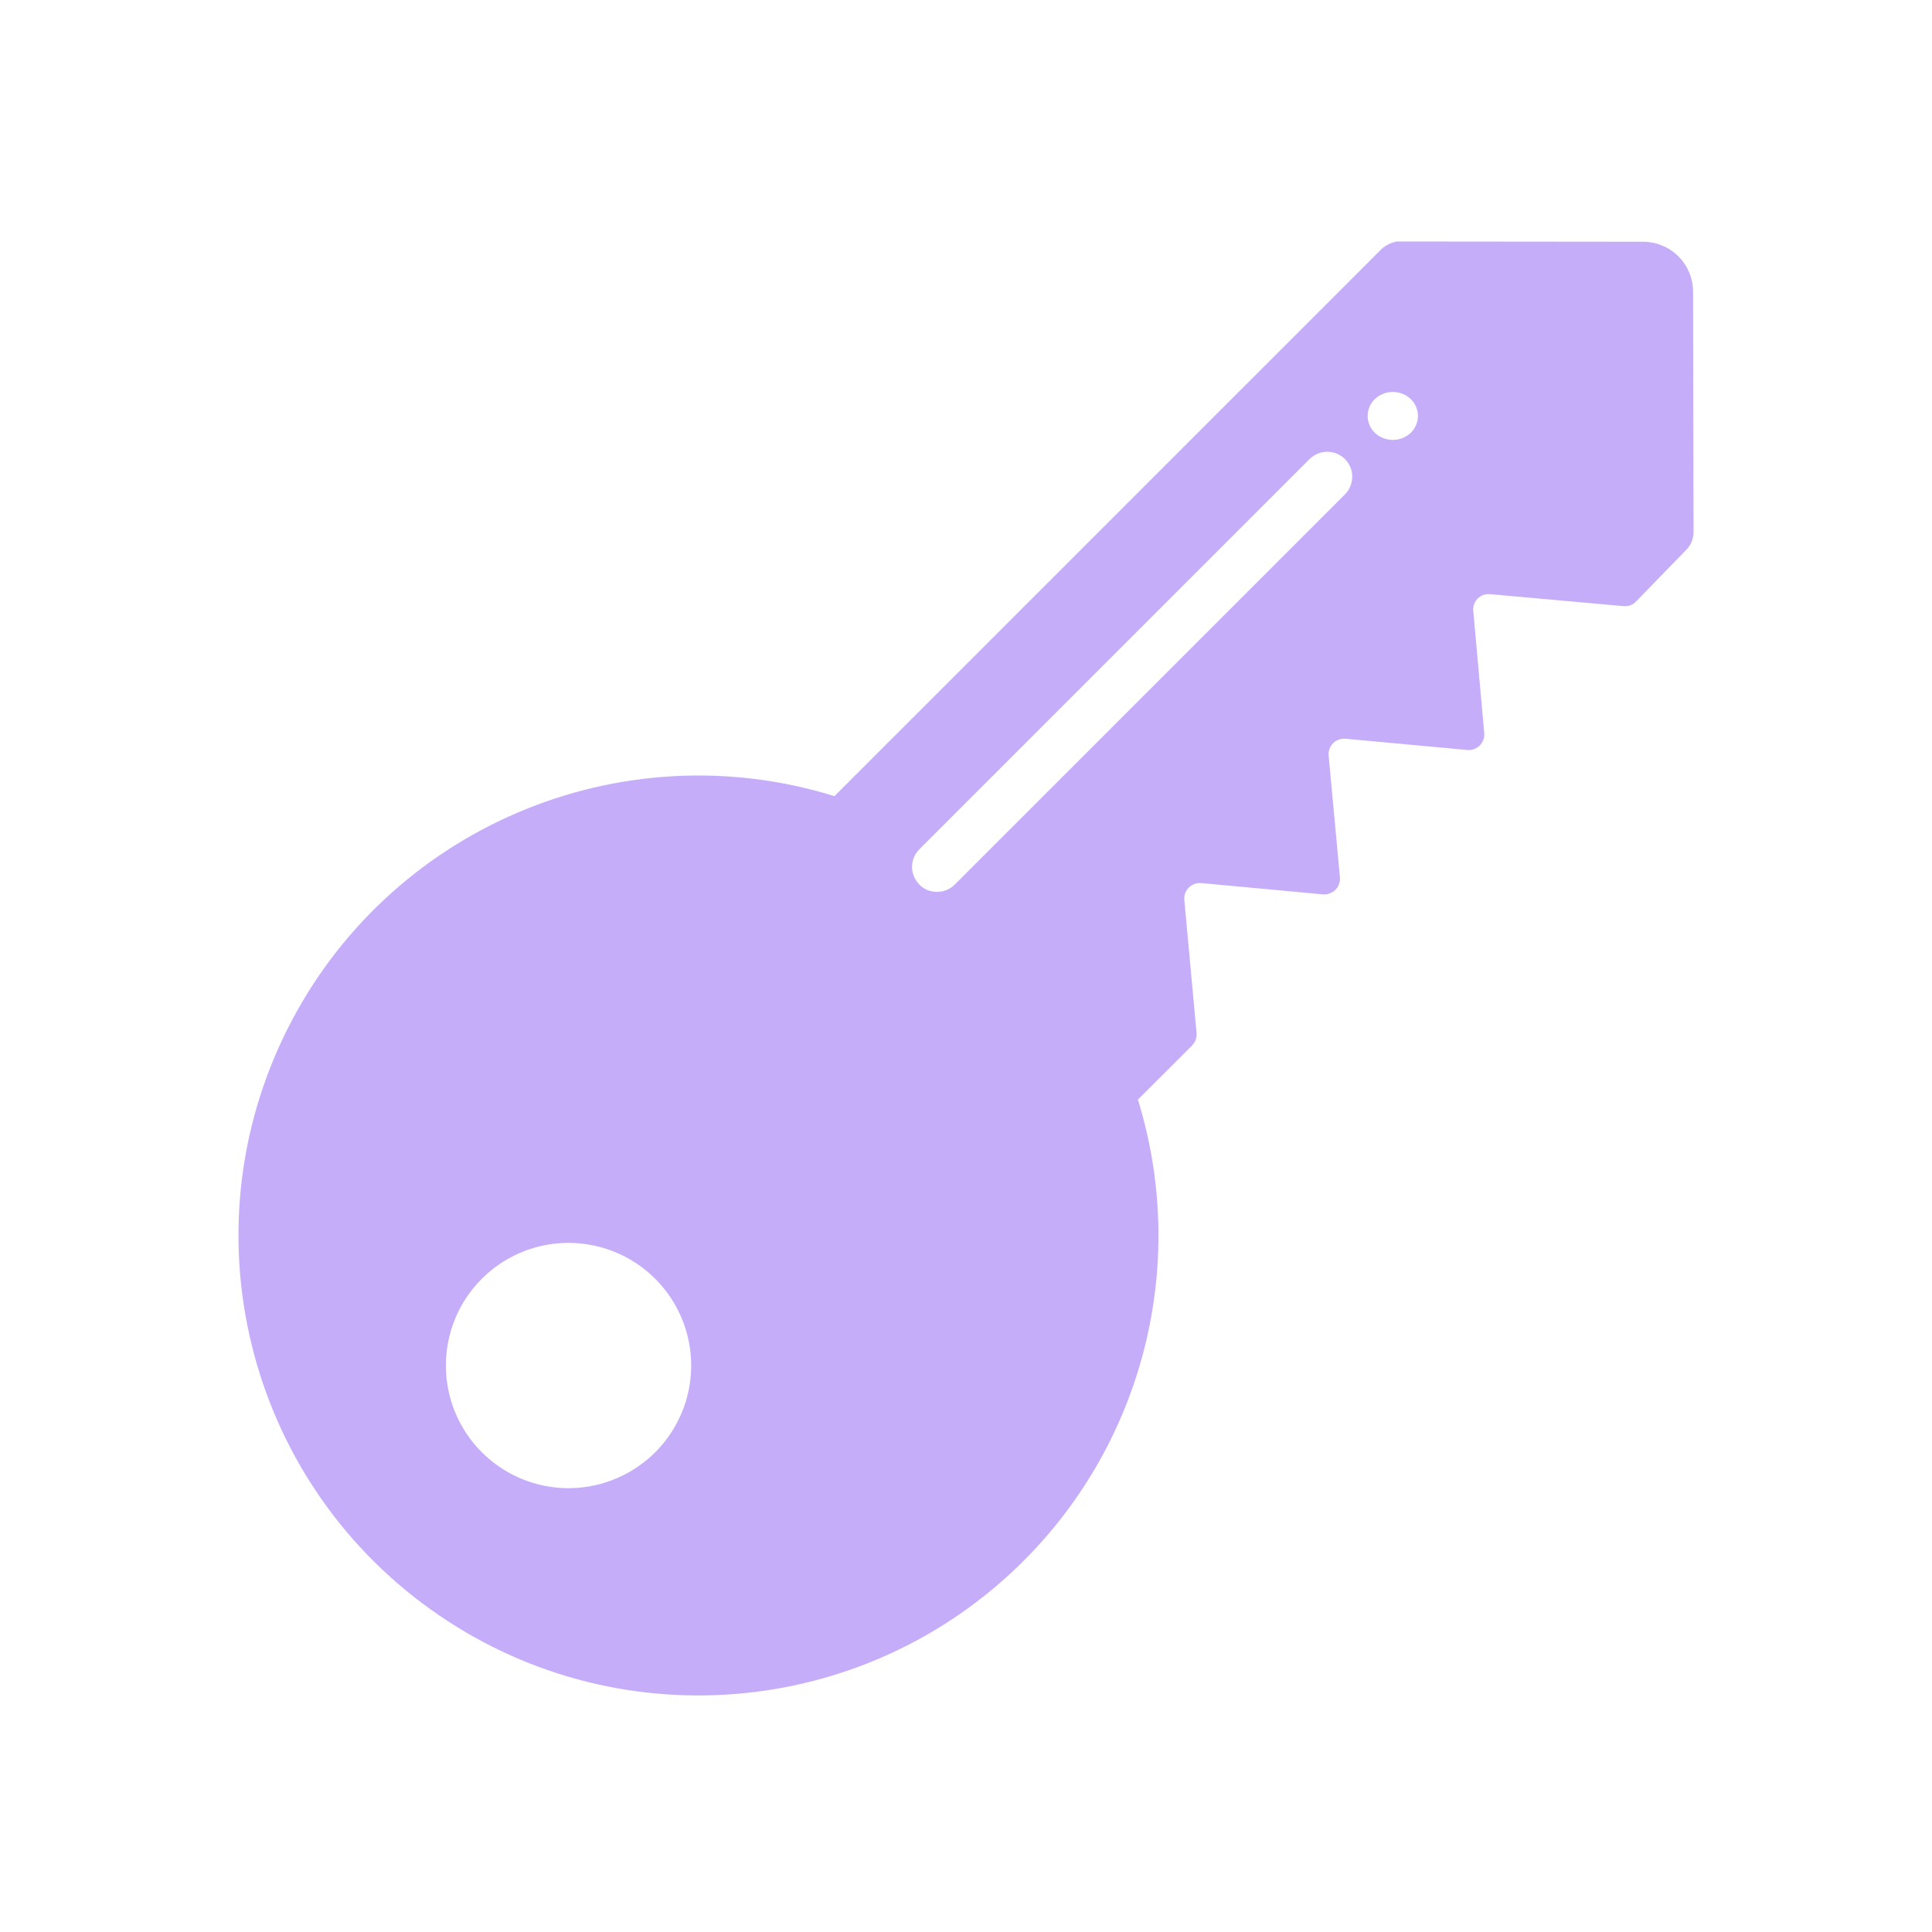 <svg width="40" height="40" viewBox="0 0 40 40" fill="none" xmlns="http://www.w3.org/2000/svg">
<path d="M21.194 32.314C23.692 29.817 24.603 26.141 23.559 22.766L24.68 21.646C24.713 21.612 24.738 21.572 24.754 21.529C24.77 21.485 24.777 21.438 24.774 21.391L24.52 18.631C24.516 18.584 24.522 18.537 24.538 18.493C24.554 18.45 24.58 18.41 24.613 18.377C24.646 18.343 24.686 18.318 24.73 18.302C24.773 18.286 24.82 18.279 24.867 18.283L27.394 18.517C27.441 18.52 27.487 18.514 27.531 18.497C27.575 18.481 27.615 18.456 27.648 18.423C27.681 18.39 27.706 18.35 27.722 18.306C27.739 18.262 27.745 18.216 27.742 18.169L27.508 15.642C27.504 15.595 27.511 15.549 27.527 15.505C27.543 15.461 27.568 15.421 27.601 15.387C27.634 15.354 27.674 15.329 27.718 15.313C27.762 15.297 27.809 15.291 27.856 15.295L30.383 15.528C30.429 15.532 30.476 15.525 30.52 15.509C30.564 15.493 30.604 15.467 30.637 15.434C30.669 15.401 30.695 15.361 30.711 15.318C30.727 15.274 30.734 15.227 30.73 15.18L30.502 12.643C30.498 12.597 30.505 12.551 30.52 12.508C30.536 12.464 30.561 12.425 30.594 12.392C30.626 12.36 30.666 12.335 30.709 12.319C30.752 12.303 30.799 12.297 30.845 12.301L33.621 12.55C33.666 12.554 33.713 12.547 33.756 12.531C33.799 12.515 33.838 12.489 33.87 12.456L34.918 11.377C35.011 11.279 35.063 11.149 35.063 11.014L35.053 6.053C35.055 5.916 35.029 5.779 34.977 5.651C34.926 5.524 34.849 5.408 34.752 5.31C34.655 5.212 34.539 5.135 34.411 5.083C34.284 5.03 34.148 5.004 34.01 5.005L28.92 5C28.777 5.027 28.648 5.1 28.551 5.208L17.276 16.483C12.818 15.103 8.016 17.158 5.936 21.336C3.856 25.514 5.11 30.584 8.899 33.309C12.687 36.035 17.893 35.614 21.194 32.314L21.194 32.314ZM28.468 8.259C28.569 8.166 28.7 8.115 28.837 8.115C28.973 8.115 29.105 8.166 29.205 8.259C29.253 8.304 29.291 8.359 29.317 8.419C29.343 8.48 29.357 8.545 29.357 8.611C29.357 8.677 29.343 8.743 29.317 8.804C29.291 8.864 29.253 8.919 29.205 8.964C29.105 9.057 28.973 9.108 28.837 9.108C28.7 9.108 28.569 9.057 28.468 8.964C28.42 8.919 28.382 8.864 28.356 8.804C28.33 8.743 28.316 8.678 28.316 8.611C28.316 8.545 28.33 8.48 28.356 8.419C28.382 8.359 28.42 8.304 28.468 8.259ZM19.035 17.583L27.114 9.504C27.178 9.44 27.258 9.394 27.346 9.37C27.434 9.347 27.526 9.347 27.614 9.37C27.701 9.394 27.781 9.44 27.846 9.504C27.91 9.568 27.956 9.648 27.98 9.736C28.003 9.824 28.003 9.916 27.979 10.004C27.956 10.091 27.91 10.171 27.846 10.236L19.767 18.314C19.718 18.363 19.661 18.401 19.598 18.427C19.534 18.453 19.466 18.466 19.398 18.465C19.331 18.466 19.264 18.453 19.201 18.427C19.139 18.401 19.082 18.363 19.035 18.314C18.987 18.266 18.949 18.209 18.923 18.147C18.896 18.084 18.883 18.017 18.883 17.949C18.883 17.881 18.896 17.813 18.923 17.75C18.949 17.688 18.987 17.631 19.035 17.583L19.035 17.583ZM9.975 26.476C10.331 26.121 10.783 25.879 11.275 25.781C11.768 25.683 12.278 25.734 12.742 25.926C13.206 26.118 13.603 26.444 13.882 26.861C14.161 27.279 14.31 27.77 14.31 28.272C14.31 28.774 14.161 29.265 13.882 29.682C13.603 30.1 13.206 30.425 12.742 30.617C12.278 30.81 11.768 30.86 11.275 30.762C10.783 30.664 10.331 30.422 9.975 30.067C8.984 29.075 8.984 27.468 9.975 26.476Z" fill="#C5ADF9"/>
</svg>
